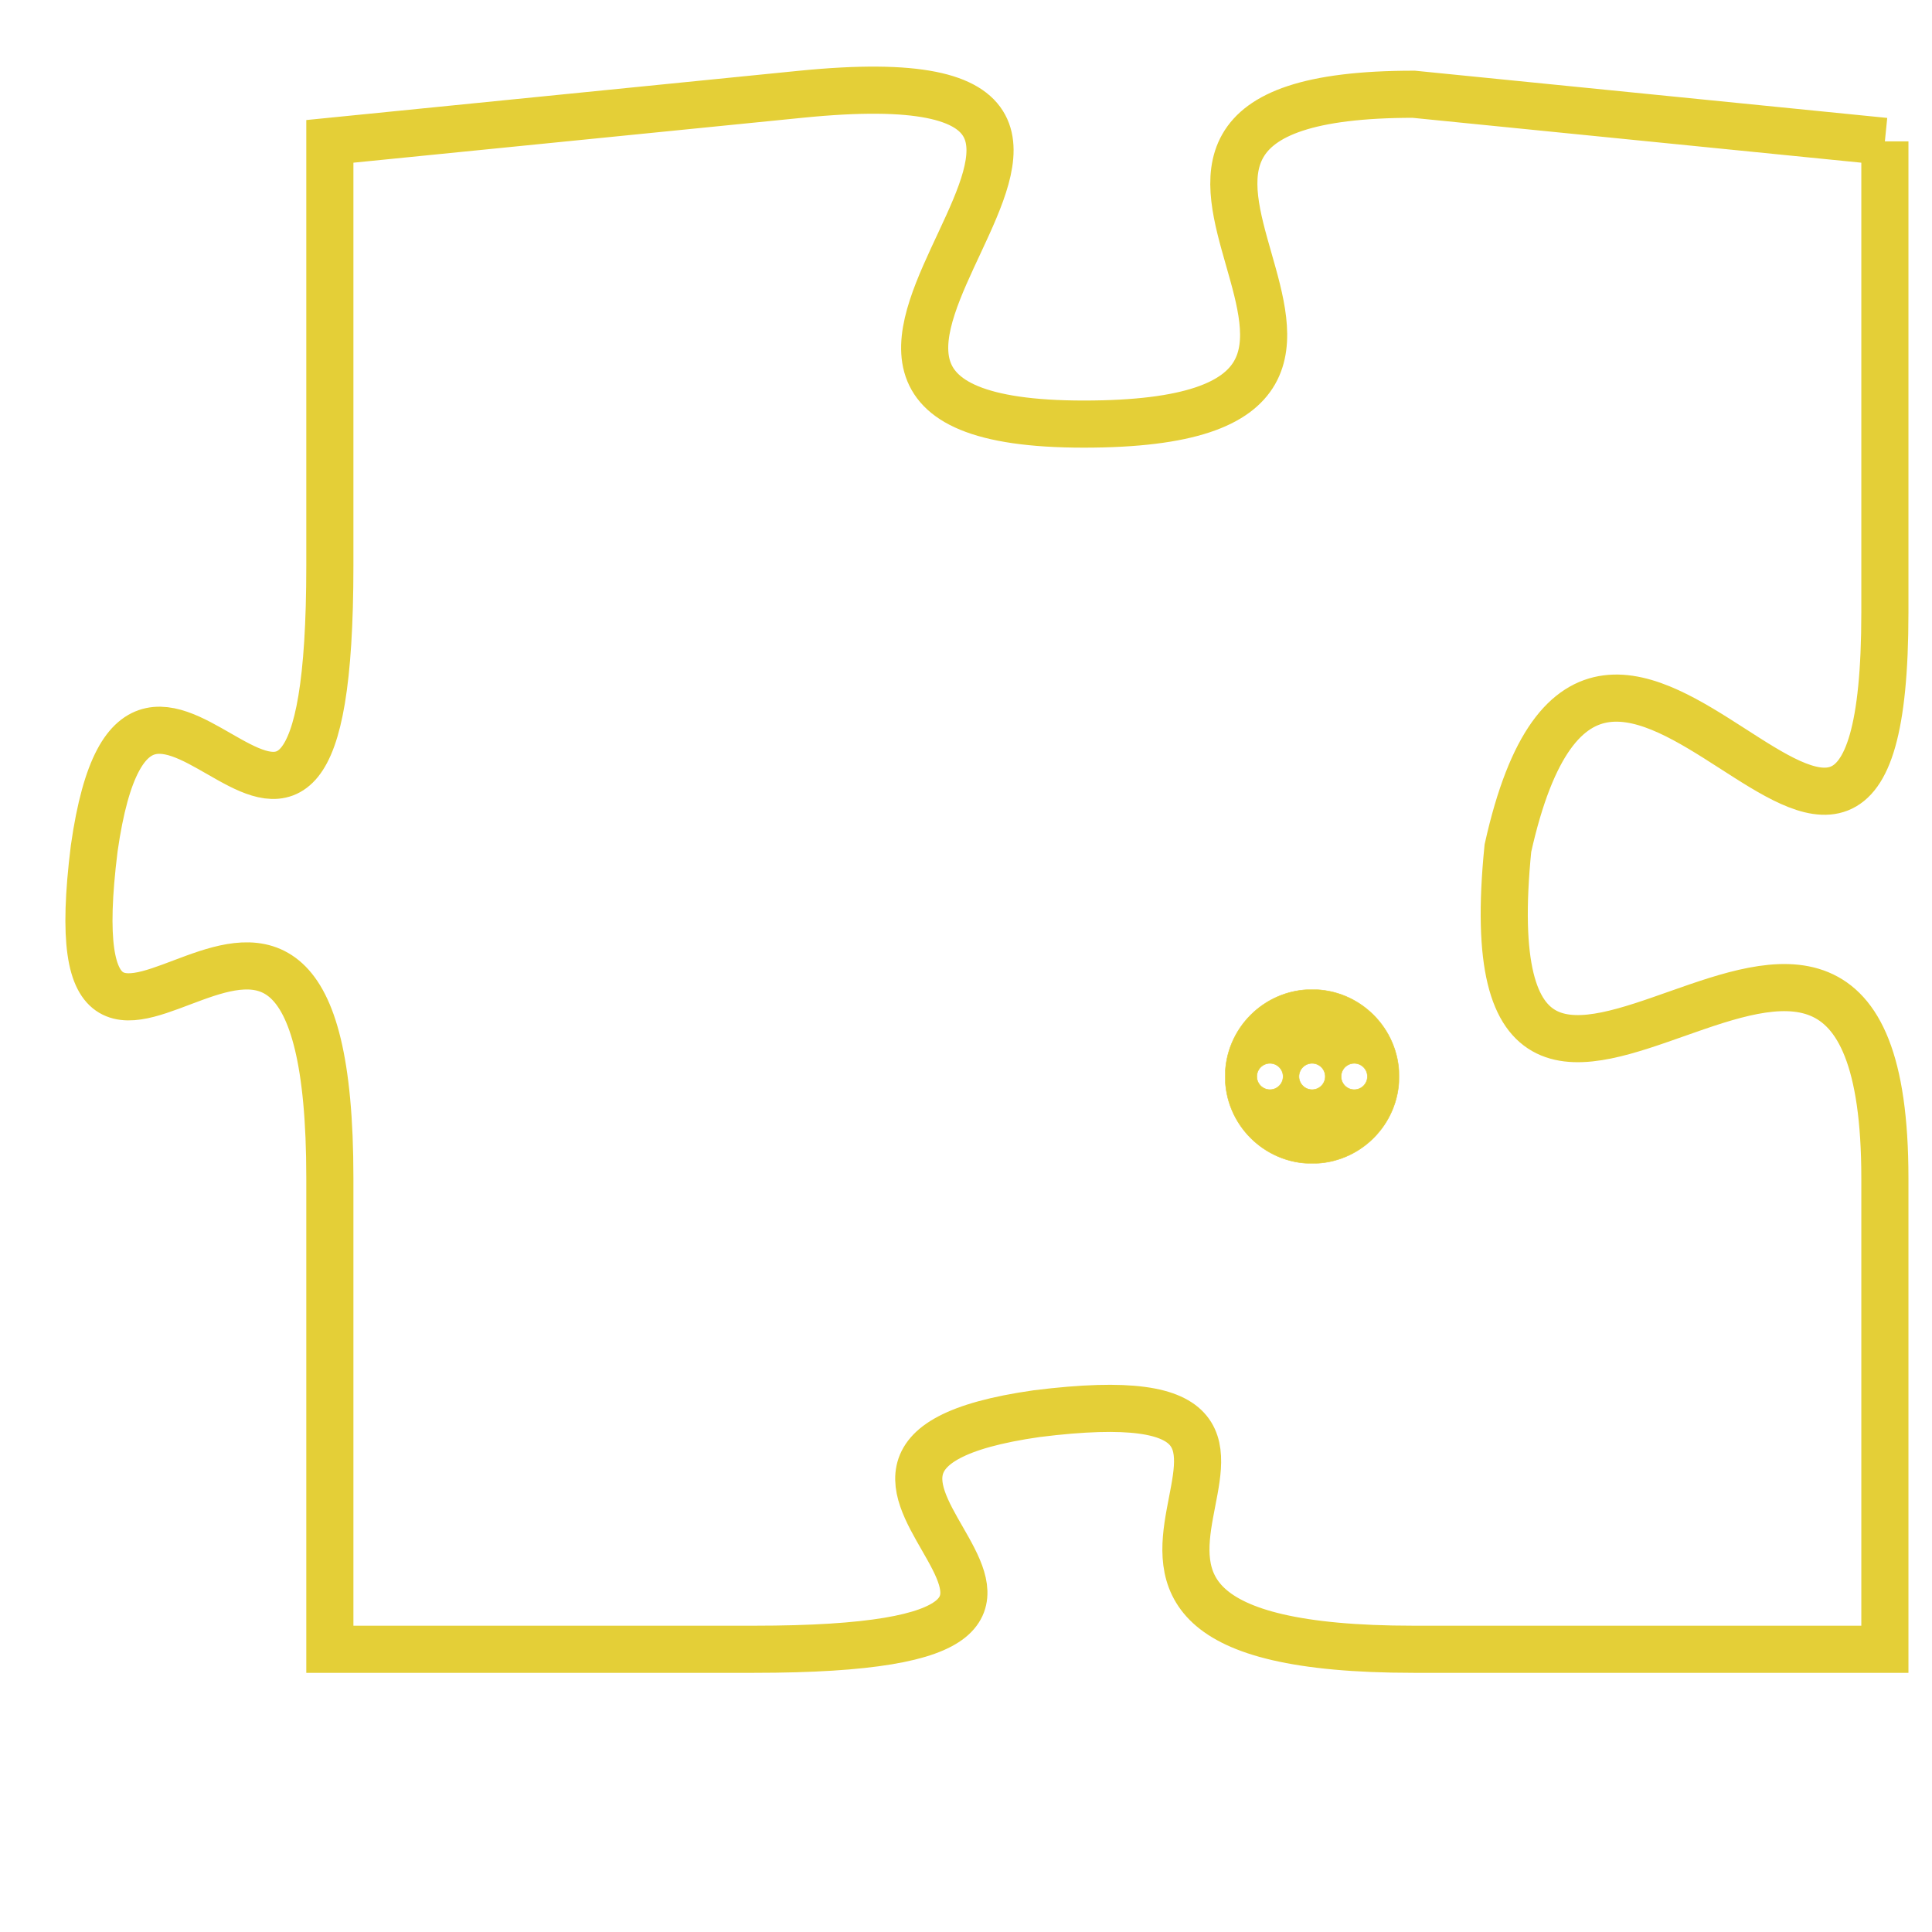 <svg version="1.1" xmlns="http://www.w3.org/2000/svg" xmlns:xlink="http://www.w3.org/1999/xlink" fill="transparent" x="0" y="0" width="350" height="350" preserveAspectRatio="xMinYMin slice"><style type="text/css">.links{fill:transparent;stroke: #E4CF37;}.links:hover{fill:#63D272; opacity:0.4;}</style><defs><g id="allt"><path id="t2539" d="M2310,608 L2300,607 C2291,607 2302,614 2293,614 C2284,614 2297,606 2287,607 L2277,608 2277,608 L2277,617 C2277,627 2273,616 2272,623 C2271,631 2277,620 2277,630 L2277,640 2277,640 L2286,640 C2296,640 2285,636 2292,635 C2300,634 2290,640 2300,640 L2310,640 2310,640 L2310,630 C2310,620 2301,633 2302,623 C2304,614 2310,628 2310,618 L2310,608"/></g><clipPath id="c" clipRule="evenodd" fill="transparent"><use href="#t2539"/></clipPath></defs><svg viewBox="2270 605 41 36" preserveAspectRatio="xMinYMin meet"><svg width="4380" height="2430"><g><image crossorigin="anonymous" x="0" y="0" href="https://nftpuzzle.license-token.com/assets/completepuzzle.svg" width="100%" height="100%" /><g class="links"><use href="#t2539"/></g></g></svg><svg x="2296" y="626" height="9%" width="9%" viewBox="0 0 330 330"><g><a xlink:href="https://nftpuzzle.license-token.com/" class="links"><title>See the most innovative NFT based token software licensing project</title><path fill="#E4CF37" id="more" d="M165,0C74.019,0,0,74.019,0,165s74.019,165,165,165s165-74.019,165-165S255.981,0,165,0z M85,190 c-13.785,0-25-11.215-25-25s11.215-25,25-25s25,11.215,25,25S98.785,190,85,190z M165,190c-13.785,0-25-11.215-25-25 s11.215-25,25-25s25,11.215,25,25S178.785,190,165,190z M245,190c-13.785,0-25-11.215-25-25s11.215-25,25-25 c13.785,0,25,11.215,25,25S258.785,190,245,190z"></path></a></g></svg></svg></svg>